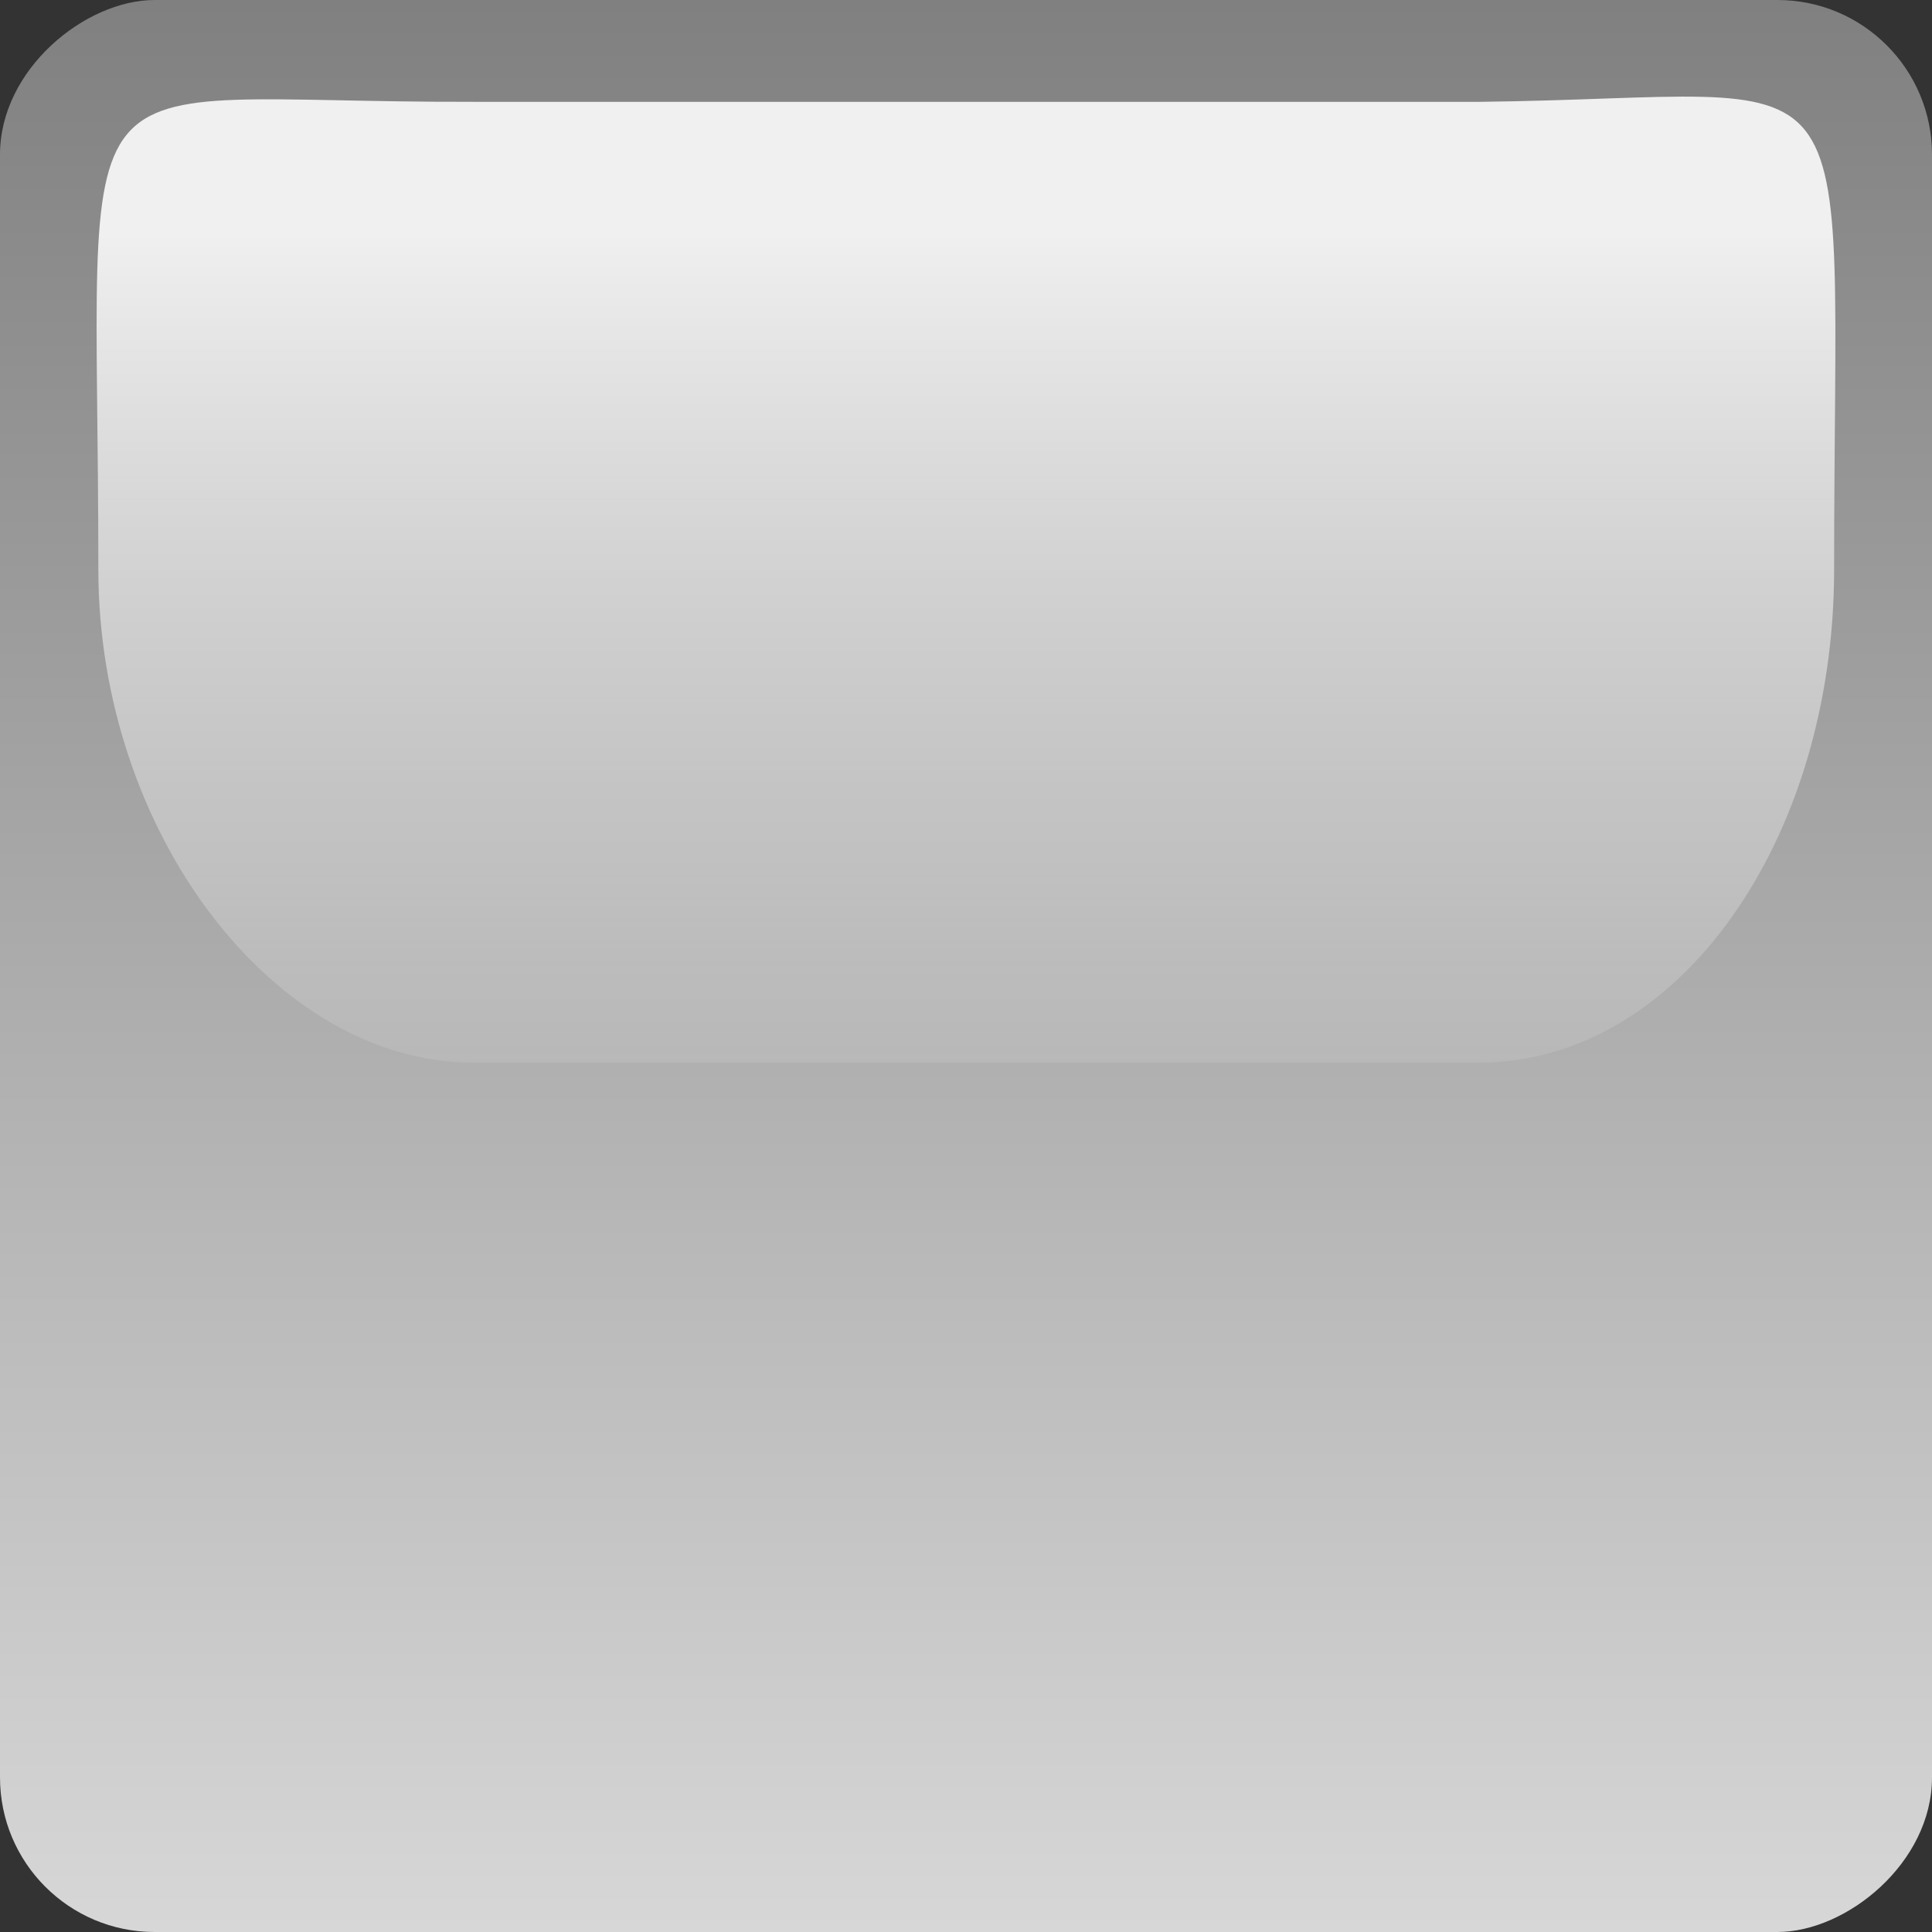 <?xml version="1.0" encoding="UTF-8" standalone="no"?>
<!-- Created with Inkscape (http://www.inkscape.org/) -->

<svg
   xmlns:dc="http://purl.org/dc/elements/1.1/"
   xmlns:cc="http://creativecommons.org/ns#"
   xmlns:rdf="http://www.w3.org/1999/02/22-rdf-syntax-ns#"
   xmlns:svg="http://www.w3.org/2000/svg"
   xmlns="http://www.w3.org/2000/svg"
   xmlns:xlink="http://www.w3.org/1999/xlink"
   xmlns:sodipodi="http://sodipodi.sourceforge.net/DTD/sodipodi-0.dtd"
   xmlns:inkscape="http://www.inkscape.org/namespaces/inkscape"
   version="1.1"
   width="50"
   height="50"
   id="svg9493"
   inkscape:version="0.48.2 r9819"
   sodipodi:docname="s_gray.svg">
  <rect width="100%" height="100%" fill="#333333" stroke="none"/>
  <sodipodi:namedview
     pagecolor="#ffffff"
     bordercolor="#666666"
     borderopacity="1"
     objecttolerance="10"
     gridtolerance="10"
     guidetolerance="10"
     inkscape:pageopacity="0"
     inkscape:pageshadow="2"
     inkscape:window-width="2560"
     inkscape:window-height="1580"
     id="namedview49"
     showgrid="false"
     inkscape:zoom="27.08"
     inkscape:cx="16.76514"
     inkscape:cy="25"
     inkscape:window-x="-2"
     inkscape:window-y="-3"
     inkscape:window-maximized="1"
     inkscape:current-layer="svg9493" />
  <defs
     id="defs9495">
    <linearGradient
       id="linearGradient3805">
      <stop
         id="stop3807"
         style="stop-color:#808080;stop-opacity:1"
         offset="0" />
      <stop
         id="stop3809"
         style="stop-color:#d7d7d7;stop-opacity:1"
         offset="1" />
    </linearGradient>
    <linearGradient
       x1="21.594"
       y1="47.917"
       x2="21.594"
       y2="46.774"
       id="linearGradient31649"
       xlink:href="#linearGradient6506"
       gradientUnits="userSpaceOnUse"
       gradientTransform="matrix(0.388,0,0,0.618,7.607,5.026)" />
    <linearGradient
       x1="18.391"
       y1="43.4"
       x2="18.391"
       y2="44.594"
       id="linearGradient31710"
       xlink:href="#linearGradient9163"
       gradientUnits="userSpaceOnUse" />
    <linearGradient
       x1="17.728"
       y1="43.338"
       x2="19.031"
       y2="44.656"
       id="linearGradient31570"
       xlink:href="#linearGradient5756"
       gradientUnits="userSpaceOnUse" />
    <linearGradient
       x1="29.6"
       y1="39.991"
       x2="29.6"
       y2="41.6"
       id="linearGradient31654"
       xlink:href="#linearGradient5742"
       gradientUnits="userSpaceOnUse"
       gradientTransform="matrix(0.5,0,0,1,1.2,-6.4)" />
    <linearGradient
       x1="23.403"
       y1="44.067"
       x2="23.39"
       y2="42.884"
       id="linearGradient9199"
       xlink:href="#linearGradient6506"
       gradientUnits="userSpaceOnUse" />
    <linearGradient
       id="linearGradient9163">
      <stop
         id="stop9165"
         style="stop-color:#000000;stop-opacity:1"
         offset="0" />
      <stop
         id="stop9167"
         style="stop-color:#8c8c8c;stop-opacity:1"
         offset="1" />
    </linearGradient>
    <linearGradient
       x1="23.214"
       y1="42.755"
       x2="23.201"
       y2="43.893"
       id="linearGradient9197"
       xlink:href="#linearGradient9163"
       gradientUnits="userSpaceOnUse" />
    <linearGradient
       x1="23.35"
       y1="42.768"
       x2="23.441"
       y2="43.711"
       id="linearGradient9195"
       xlink:href="#linearGradient5756"
       gradientUnits="userSpaceOnUse" />
    <linearGradient
       x1="23.193"
       y1="42.429"
       x2="23.2"
       y2="44"
       id="linearGradient9193"
       xlink:href="#linearGradient5742"
       gradientUnits="userSpaceOnUse" />
    <linearGradient
       id="linearGradient6506">
      <stop
         id="stop6508"
         style="stop-color:#ffffff;stop-opacity:0"
         offset="0" />
      <stop
         id="stop6510"
         style="stop-color:#ffffff;stop-opacity:0.875"
         offset="1" />
    </linearGradient>
    <linearGradient
       x1="23.403"
       y1="44.067"
       x2="23.39"
       y2="42.884"
       id="linearGradient7498"
       xlink:href="#linearGradient6506"
       gradientUnits="userSpaceOnUse" />
    <linearGradient
       id="linearGradient7464">
      <stop
         id="stop7466"
         style="stop-color:#00039a;stop-opacity:1"
         offset="0" />
      <stop
         id="stop7468"
         style="stop-color:#afa5ff;stop-opacity:1"
         offset="1" />
    </linearGradient>
    <linearGradient
       x1="23.214"
       y1="42.755"
       x2="23.201"
       y2="43.893"
       id="linearGradient7496"
       xlink:href="#linearGradient7464"
       gradientUnits="userSpaceOnUse" />
    <linearGradient
       id="linearGradient5756">
      <stop
         id="stop5758"
         style="stop-color:#828282;stop-opacity:1"
         offset="0" />
      <stop
         id="stop5760"
         style="stop-color:#929292;stop-opacity:0.353"
         offset="1" />
    </linearGradient>
    <linearGradient
       x1="22.935"
       y1="42.7"
       x2="23.662"
       y2="43.893"
       id="linearGradient9321"
       xlink:href="#linearGradient5756"
       gradientUnits="userSpaceOnUse" />
    <linearGradient
       id="linearGradient5742">
      <stop
         id="stop5744"
         style="stop-color:#adadad;stop-opacity:1"
         offset="0" />
      <stop
         id="stop5746"
         style="stop-color:#f0f0f0;stop-opacity:1"
         offset="1" />
    </linearGradient>
    <linearGradient
       x1="23.193"
       y1="42.429"
       x2="23.2"
       y2="44"
       id="linearGradient7492"
       xlink:href="#linearGradient5742"
       gradientUnits="userSpaceOnUse" />
    <linearGradient
       x1="23.193"
       y1="42.429"
       x2="23.2"
       y2="44"
       id="linearGradient9527"
       xlink:href="#linearGradient5742"
       gradientUnits="userSpaceOnUse" />
    <linearGradient
       x1="22.935"
       y1="42.7"
       x2="23.662"
       y2="43.893"
       id="linearGradient9529"
       xlink:href="#linearGradient5756"
       gradientUnits="userSpaceOnUse" />
    <linearGradient
       x1="23.214"
       y1="42.755"
       x2="23.201"
       y2="43.893"
       id="linearGradient9531"
       xlink:href="#linearGradient7464"
       gradientUnits="userSpaceOnUse" />
    <linearGradient
       x1="23.403"
       y1="44.067"
       x2="23.39"
       y2="42.884"
       id="linearGradient9533"
       xlink:href="#linearGradient6506"
       gradientUnits="userSpaceOnUse" />
    <linearGradient
       x1="23.403"
       y1="44.067"
       x2="23.39"
       y2="42.884"
       id="linearGradient1336"
       xlink:href="#linearGradient6506"
       gradientUnits="userSpaceOnUse"
       gradientTransform="matrix(24.162,0,0,18.686,-538.246,-790.039)" />
    <linearGradient
       x1="23.214"
       y1="42.755"
       x2="23.201"
       y2="43.893"
       id="linearGradient1339"
       xlink:href="#linearGradient9163"
       gradientUnits="userSpaceOnUse"
       gradientTransform="matrix(30.284,0,0,30.284,-680.906,-1286.161)" />
    <linearGradient
       x1="23.35"
       y1="42.768"
       x2="23.441"
       y2="43.711"
       id="linearGradient1342"
       xlink:href="#linearGradient5756"
       gradientUnits="userSpaceOnUse"
       gradientTransform="matrix(33.827,0,0,33.827,-763.512,-1439.594)" />
    <linearGradient
       x1="23.193"
       y1="42.429"
       x2="23.2"
       y2="44"
       id="linearGradient1345"
       xlink:href="#linearGradient5742"
       gradientUnits="userSpaceOnUse"
       gradientTransform="matrix(31.25,0,0,31.25,-700,-1325)" />
    <linearGradient
       x1="21.594"
       y1="47.917"
       x2="21.594"
       y2="46.774"
       id="linearGradient3028"
       xlink:href="#linearGradient6506"
       gradientUnits="userSpaceOnUse"
       gradientTransform="matrix(16.335,0,0,21.505,-327.734,-1000.013)" />
    <linearGradient
       x1="0"
       y1="25"
       x2="50"
       y2="25"
       id="linearGradient3811"
       xlink:href="#linearGradient3805"
       gradientUnits="userSpaceOnUse"
       gradientTransform="translate(0,-50)" />
    <linearGradient
       x1="21.594"
       y1="47.917"
       x2="21.594"
       y2="46.774"
       id="linearGradient3026"
       xlink:href="#linearGradient6506"
       gradientUnits="userSpaceOnUse"
       gradientTransform="matrix(16.335,0,0,21.505,-327.734,-1000.013)" />
    <linearGradient
       x1="0"
       y1="25"
       x2="50"
       y2="25"
       id="linearGradient3029"
       xlink:href="#linearGradient3805"
       gradientUnits="userSpaceOnUse"
       gradientTransform="translate(0,-50)" />
  </defs>
  <rect
     width="50"
     height="50"
     rx="4"
     ry="4"
     x="0"
     y="-50"
     transform="matrix(0,1,-1,0,0,0)"
     id="rect3035"
     style="fill:url(#linearGradient3029);fill-opacity:1;fill-rule:evenodd;stroke:none" />
  <path
     d="M 12.244,2.635 C 1.275,2.665 2.545,0.832 2.545,14.732 c 0,6.792 4.54,12.768 9.699,12.768 l 26.034,0 c 5.159,0 9.189,-5.745 9.189,-12.768 0,-14.014 1.086,-12.213 -9.189,-12.096 l -26.034,0 z"
     id="path31638"
     style="fill:url(#linearGradient3026);fill-opacity:1;stroke:none;overflow:visible" />
</svg>
